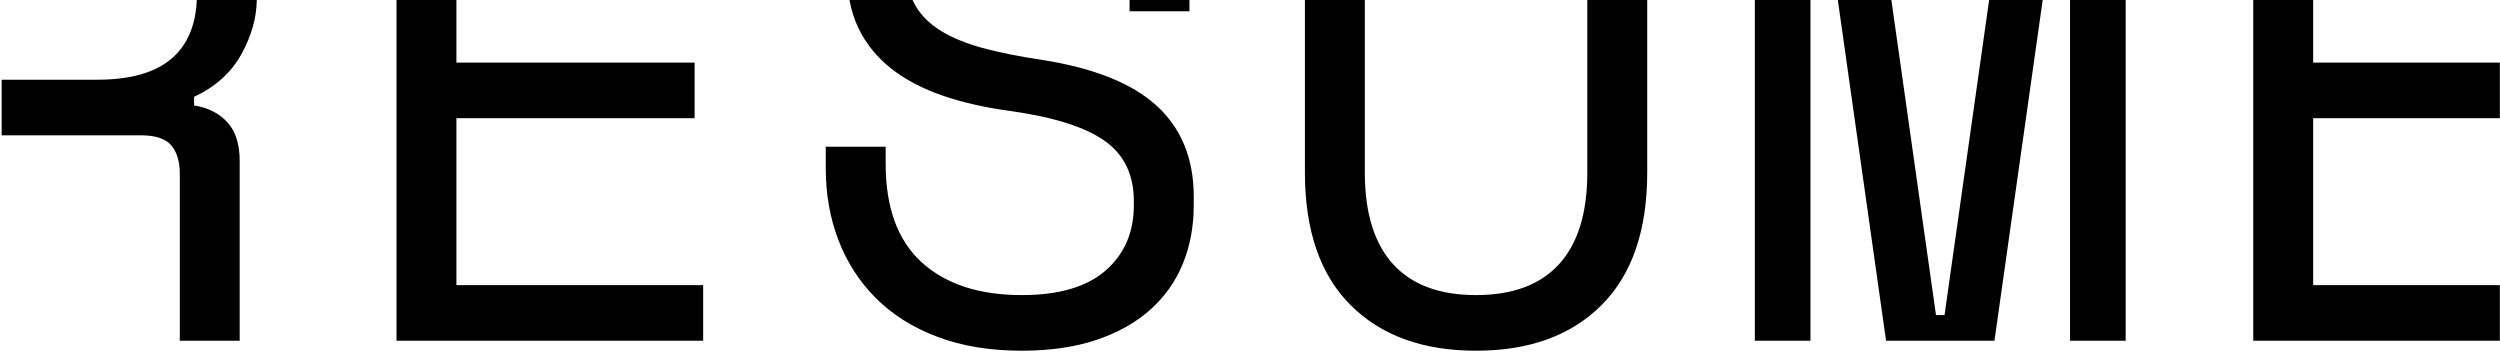<?xml version="1.0" encoding="UTF-8"?>
<svg width="631px" height="89px" viewBox="0 0 631 89" version="1.1" xmlns="http://www.w3.org/2000/svg" xmlns:xlink="http://www.w3.org/1999/xlink">
    <!-- Generator: Sketch 50 (54983) - http://www.bohemiancoding.com/sketch -->
    <title>Combined Shape</title>
    <desc>Created with Sketch.</desc>
    <defs></defs>
    <g id="Resume" stroke="none" stroke-width="1" fill="none" fill-rule="evenodd">
        <path d="M49.669,0 L64.817,0 C64.745,4.547 63.457,9.093 60.95,13.64 C58.37,18.32 54.38,21.92 48.98,24.44 L48.98,26.6 C52.58,27.2 55.4,28.64 57.44,30.92 C59.48,33.2 60.5,36.44 60.5,40.64 L60.5,86 L45.38,86 L45.38,43.88 C45.38,40.76 44.66,38.36 43.22,36.68 C41.78,35 39.26,34.16 35.66,34.16 L0.42,34.16 L0.42,20.12 L24.5,20.12 C33.02,20.12 39.35,18.29 43.49,14.63 C47.337,11.229 49.396,6.353 49.669,0 Z M100.08,0 L115.2,0 L115.2,15.8 L175.32,15.8 L175.32,29.84 L115.2,29.84 L115.2,71.96 L177.48,71.96 L177.48,86 L100.08,86 L100.08,0 Z M214.408,0 L230.343,0 C230.568,0.516 230.821,1.013 231.1,1.49 C232.54,3.95 234.67,6.05 237.49,7.79 C240.31,9.53 243.82,10.97 248.02,12.11 C252.22,13.25 257.14,14.24 262.78,15.08 C275.98,17.12 285.7,20.99 291.94,26.69 C298.18,32.39 301.3,40.04 301.3,49.64 L301.3,51.8 C301.3,57.2 300.37,62.15 298.51,66.65 C296.65,71.15 293.89,75.02 290.23,78.26 C286.57,81.5 282.04,84.02 276.64,85.82 C271.24,87.62 265,88.52 257.92,88.52 C249.88,88.52 242.77,87.35 236.59,85.01 C230.41,82.67 225.25,79.43 221.11,75.29 C216.97,71.15 213.82,66.29 211.66,60.71 C209.5,55.13 208.42,49.04 208.42,42.44 L208.42,37.04 L223.54,37.04 L223.54,41.36 C223.54,52.4 226.57,60.68 232.63,66.2 C238.69,71.72 247.12,74.48 257.92,74.48 C267.28,74.48 274.33,72.41 279.07,68.27 C283.81,64.13 286.18,58.64 286.18,51.8 L286.18,50.72 C286.18,44.12 283.75,39.08 278.89,35.6 C274.03,32.12 266.14,29.6 255.22,28.04 C248.86,27.2 243.13,25.91 238.03,24.17 C232.93,22.43 228.58,20.15 224.98,17.33 C221.38,14.51 218.62,11.12 216.7,7.16 C215.648,4.99 214.884,2.603 214.408,0 Z M285.1,0 L300.22,0 L300.22,2.84 L285.1,2.84 L285.1,0 Z M329.36,0 L344.48,0 L344.48,43.52 C344.48,53.72 346.85,61.43 351.59,66.65 C356.33,71.87 363.32,74.48 372.56,74.48 C381.8,74.48 388.79,71.87 393.53,66.65 C398.27,61.43 400.64,53.72 400.64,43.52 L400.64,0 L415.76,0 L415.76,43.52 C415.76,58.16 411.92,69.32 404.24,77 C396.56,84.68 386,88.52 372.56,88.52 C359.12,88.52 348.56,84.68 340.88,77 C333.2,69.32 329.36,58.16 329.36,43.52 L329.36,0 Z M442.92,0 L456.96,0 L456.96,86 L442.92,86 L442.92,0 Z M463.865,0 L477.383,0 L488.64,79.52 L490.8,79.52 L502.057,0 L515.575,0 L503.4,86 L476.04,86 L463.865,0 Z M522.48,0 L536.52,0 L536.52,86 L522.48,86 L522.48,0 Z M568.72,0 L583.84,0 L583.84,15.8 L630.96,15.8 L630.96,29.84 L583.84,29.84 L583.84,71.96 L630.96,71.96 L630.96,86 L568.72,86 L568.72,0 Z" id="Combined-Shape" fill="#000000"></path>
    </g>
</svg>